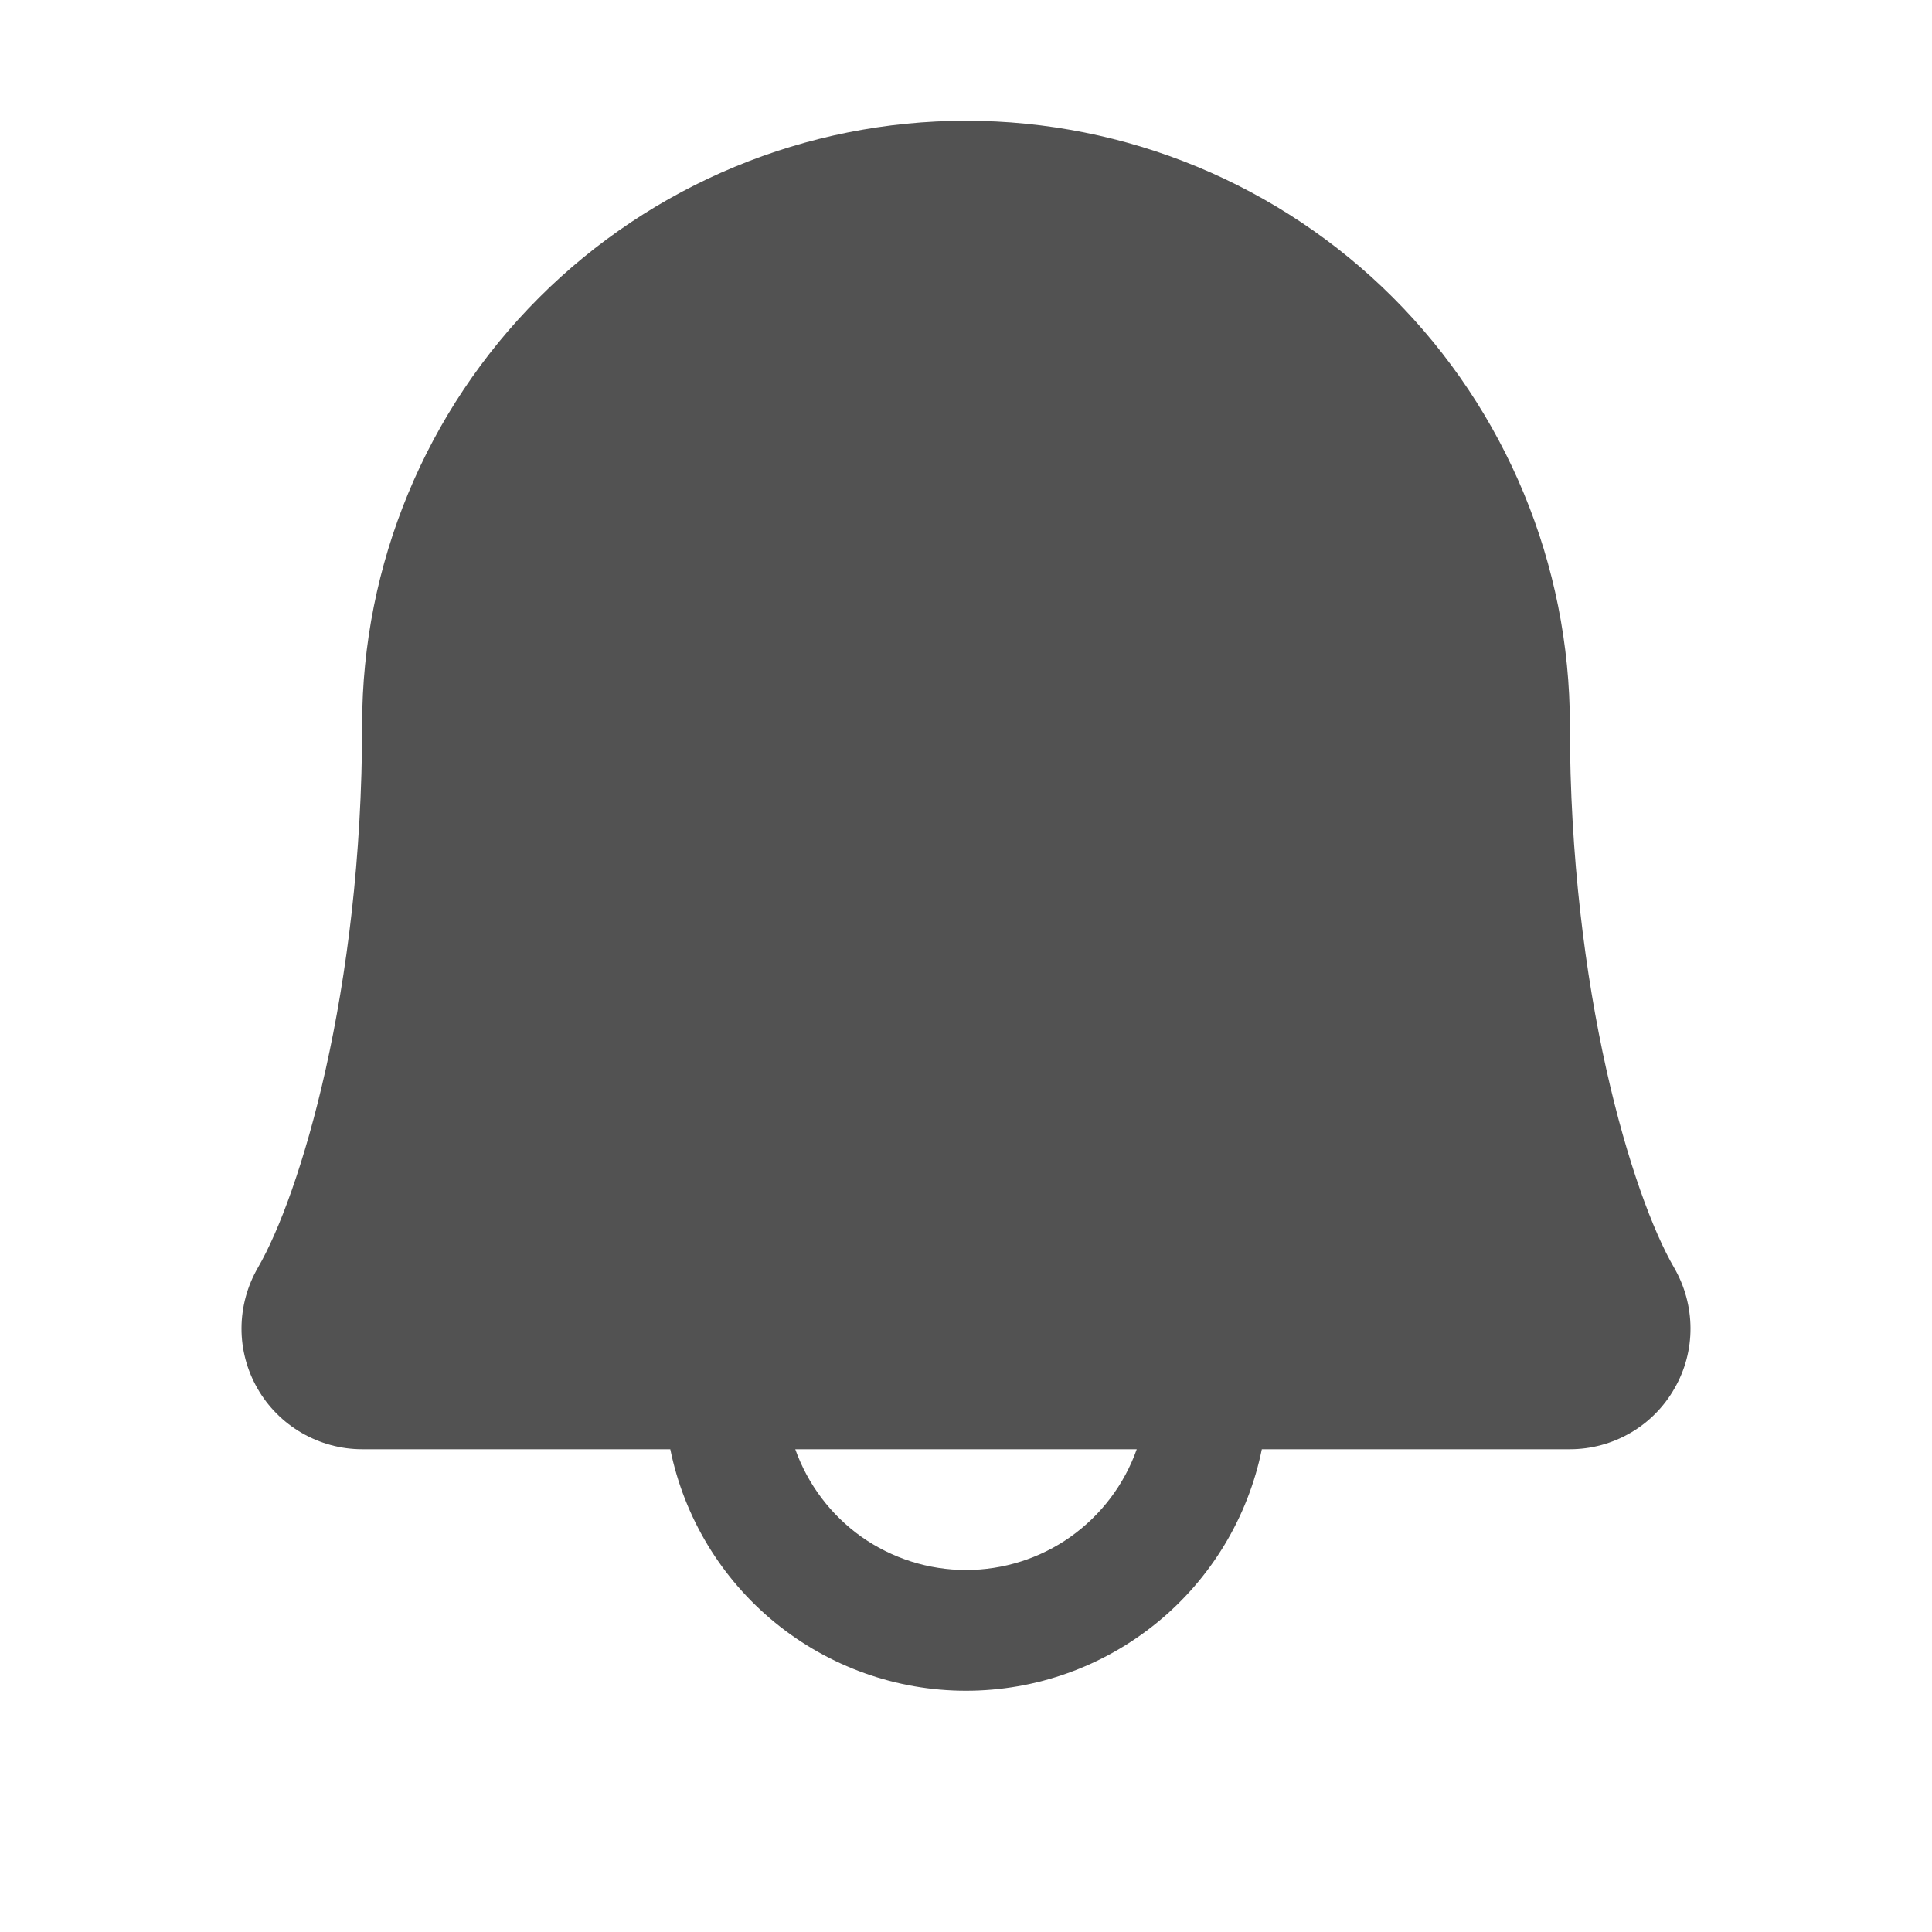 <svg viewBox="0 0 16 16" fill="#525252" xmlns="http://www.w3.org/2000/svg">
<path d="M13.864 10.498C13.517 9.9 13.001 8.209 13.001 6.001C13.001 4.675 12.474 3.403 11.537 2.465C10.599 1.527 9.327 1 8 1C6.674 1 5.402 1.527 4.464 2.465C3.526 3.403 2.999 4.675 2.999 6.001C2.999 8.21 2.483 9.9 2.136 10.498C2.048 10.65 2.001 10.822 2 10.998C1.999 11.174 2.045 11.347 2.133 11.5C2.22 11.652 2.347 11.779 2.499 11.867C2.651 11.955 2.824 12.002 2.999 12.002H5.551C5.666 12.566 5.973 13.074 6.419 13.438C6.866 13.803 7.424 14.002 8 14.002C8.577 14.002 9.135 13.803 9.582 13.438C10.028 13.074 10.335 12.566 10.45 12.002H13.001C13.177 12.002 13.35 11.955 13.502 11.867C13.654 11.779 13.78 11.652 13.867 11.499C13.955 11.347 14.001 11.174 14 10.998C13.999 10.822 13.952 10.65 13.864 10.498ZM8 13.002C7.69 13.002 7.388 12.906 7.134 12.727C6.881 12.547 6.69 12.294 6.586 12.002H9.414C9.311 12.294 9.119 12.547 8.866 12.727C8.613 12.906 8.31 13.002 8 13.002Z" />
</svg>
